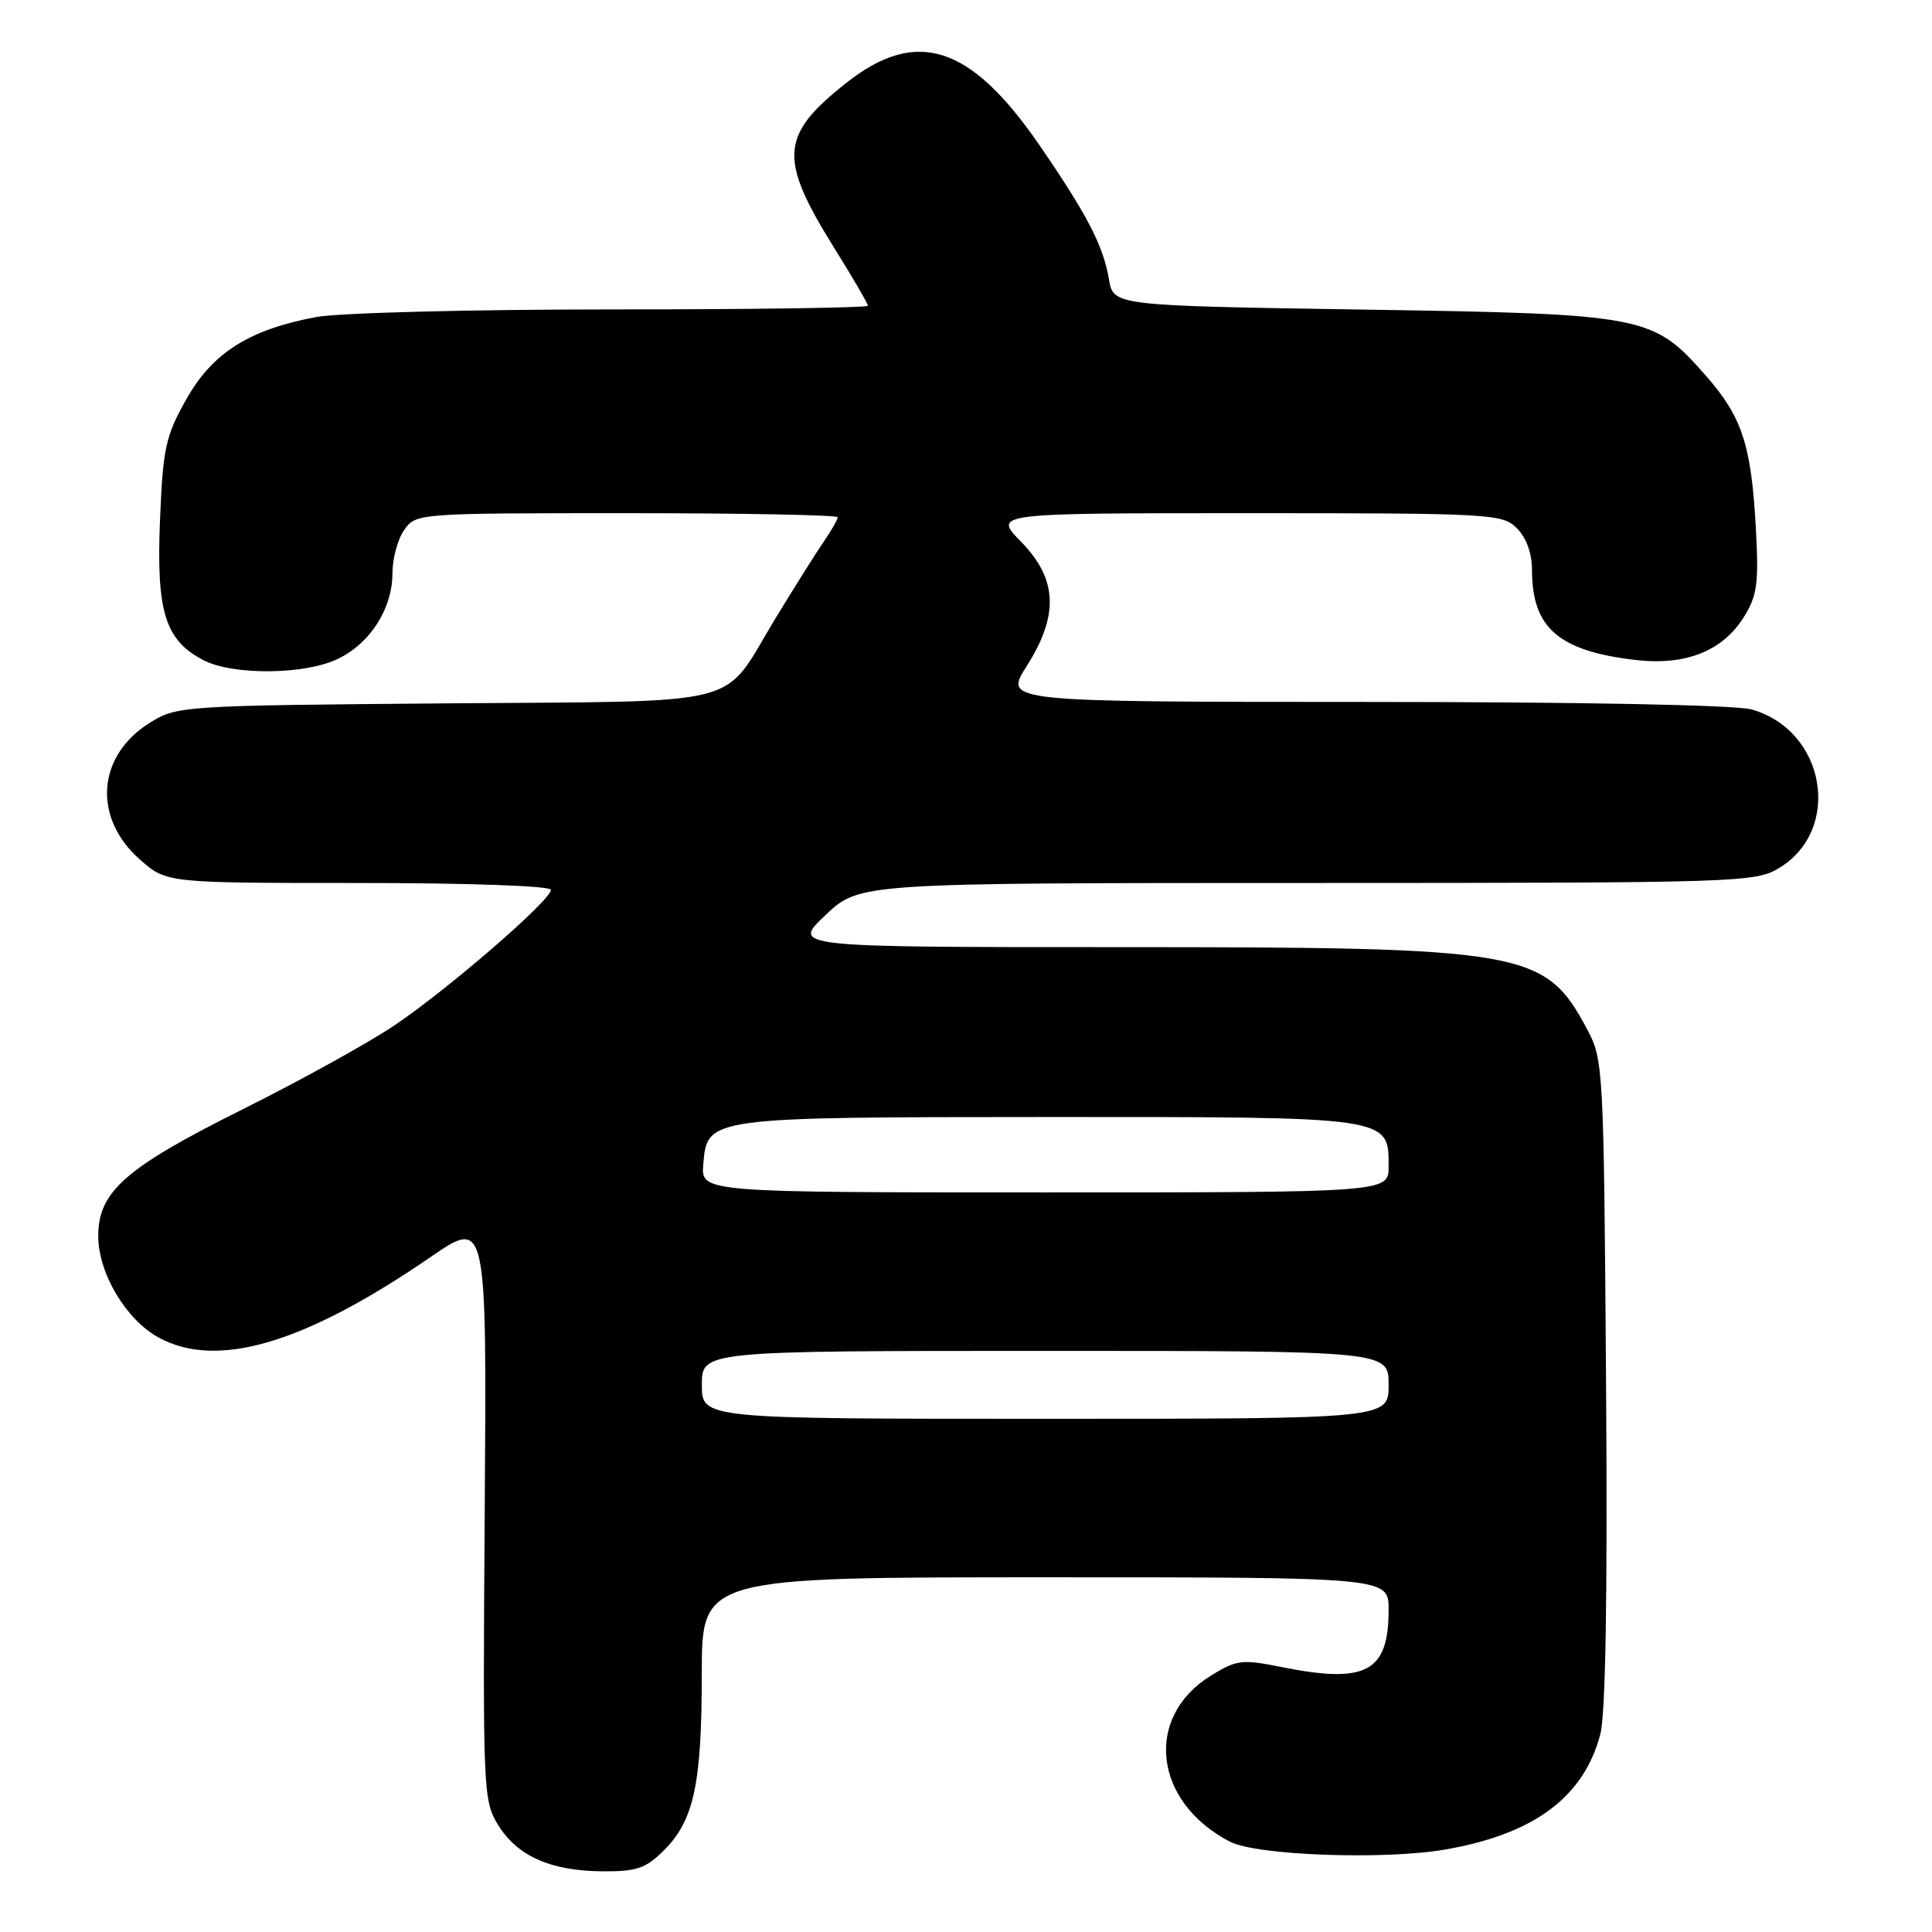 <?xml version="1.0" encoding="UTF-8" standalone="no"?>
<!DOCTYPE svg PUBLIC "-//W3C//DTD SVG 1.1//EN" "http://www.w3.org/Graphics/SVG/1.1/DTD/svg11.dtd" >
<svg xmlns="http://www.w3.org/2000/svg" xmlns:xlink="http://www.w3.org/1999/xlink" version="1.1" viewBox="0 0 256 256">
 <g >
 <path fill="currentColor"
d=" M 87.98 245.17 C 91.96 241.20 92.99 236.38 92.99 221.75 C 93.00 209.00 93.00 209.00 138.50 209.00 C 184.00 209.00 184.00 209.00 184.00 213.28 C 184.00 221.57 181.04 223.15 169.74 220.88 C 164.58 219.84 163.85 219.93 160.45 222.03 C 151.55 227.53 152.84 238.79 162.99 244.04 C 166.51 245.86 183.45 246.47 191.51 245.07 C 203.24 243.03 209.80 238.17 212.03 229.88 C 212.76 227.19 213.01 211.66 212.81 183.18 C 212.51 141.29 212.46 140.42 210.28 136.34 C 204.71 125.93 202.25 125.50 148.19 125.50 C 104.89 125.50 104.89 125.50 109.39 121.25 C 113.88 117.00 113.88 117.00 173.19 117.00 C 230.70 116.99 232.60 116.93 235.77 115.00 C 244.18 109.87 241.86 96.72 232.07 94.00 C 229.94 93.41 209.28 93.01 180.77 93.01 C 133.04 93.00 133.04 93.00 136.02 88.30 C 140.34 81.50 140.13 76.74 135.30 71.79 C 131.59 68.00 131.59 68.00 165.30 68.00 C 197.67 68.00 199.08 68.08 201.00 70.00 C 202.25 71.25 203.00 73.33 203.00 75.55 C 203.00 83.20 206.53 86.26 216.71 87.45 C 223.32 88.22 228.22 86.29 231.04 81.81 C 232.84 78.94 233.06 77.37 232.66 70.00 C 232.06 58.96 230.84 55.23 226.00 49.74 C 218.99 41.78 218.09 41.60 180.52 41.02 C 147.53 40.50 147.53 40.50 146.94 37.00 C 146.20 32.57 144.03 28.39 137.68 19.16 C 128.57 5.93 121.42 3.65 112.13 10.99 C 103.37 17.92 103.14 20.96 110.50 32.79 C 112.98 36.76 115.00 40.24 115.00 40.51 C 115.00 40.78 99.76 41.00 81.14 41.00 C 62.51 41.00 44.85 41.45 41.89 42.01 C 33.02 43.67 28.16 46.74 24.69 52.90 C 21.94 57.77 21.59 59.36 21.20 68.97 C 20.70 81.07 21.88 84.85 26.97 87.48 C 30.87 89.50 40.31 89.42 44.72 87.33 C 49.04 85.28 51.99 80.67 52.00 75.97 C 52.00 74.03 52.70 71.44 53.56 70.22 C 55.10 68.02 55.31 68.00 83.06 68.00 C 98.43 68.00 111.00 68.24 111.00 68.54 C 111.00 68.84 110.16 70.30 109.14 71.79 C 108.11 73.28 105.21 77.89 102.69 82.04 C 95.48 93.92 99.65 92.86 58.97 93.20 C 24.14 93.49 23.43 93.54 19.87 95.76 C 12.83 100.14 12.24 108.37 18.57 113.92 C 22.07 117.00 22.07 117.00 47.53 117.00 C 62.17 117.00 73.00 117.39 73.00 117.91 C 73.00 119.29 59.32 131.13 52.20 135.91 C 48.74 138.23 39.68 143.24 32.07 147.03 C 16.59 154.75 12.99 157.92 13.02 163.83 C 13.04 168.73 16.69 174.85 21.00 177.22 C 28.74 181.47 40.32 178.05 57.00 166.60 C 64.50 161.45 64.50 161.45 64.23 199.98 C 63.97 237.26 64.02 238.61 66.00 241.81 C 68.55 245.95 72.97 247.91 79.83 247.96 C 84.37 247.99 85.57 247.58 87.98 245.17 Z  M 93.00 183.50 C 93.00 179.00 93.00 179.00 138.50 179.00 C 184.00 179.00 184.00 179.00 184.00 183.50 C 184.00 188.00 184.00 188.00 138.50 188.00 C 93.00 188.00 93.00 188.00 93.00 183.50 Z  M 93.19 154.27 C 93.71 148.02 93.63 148.03 139.03 148.01 C 184.40 148.00 184.00 147.94 184.00 154.56 C 184.00 158.00 184.00 158.00 138.44 158.00 C 92.88 158.00 92.88 158.00 93.19 154.27 Z "/>
</g>
</svg>